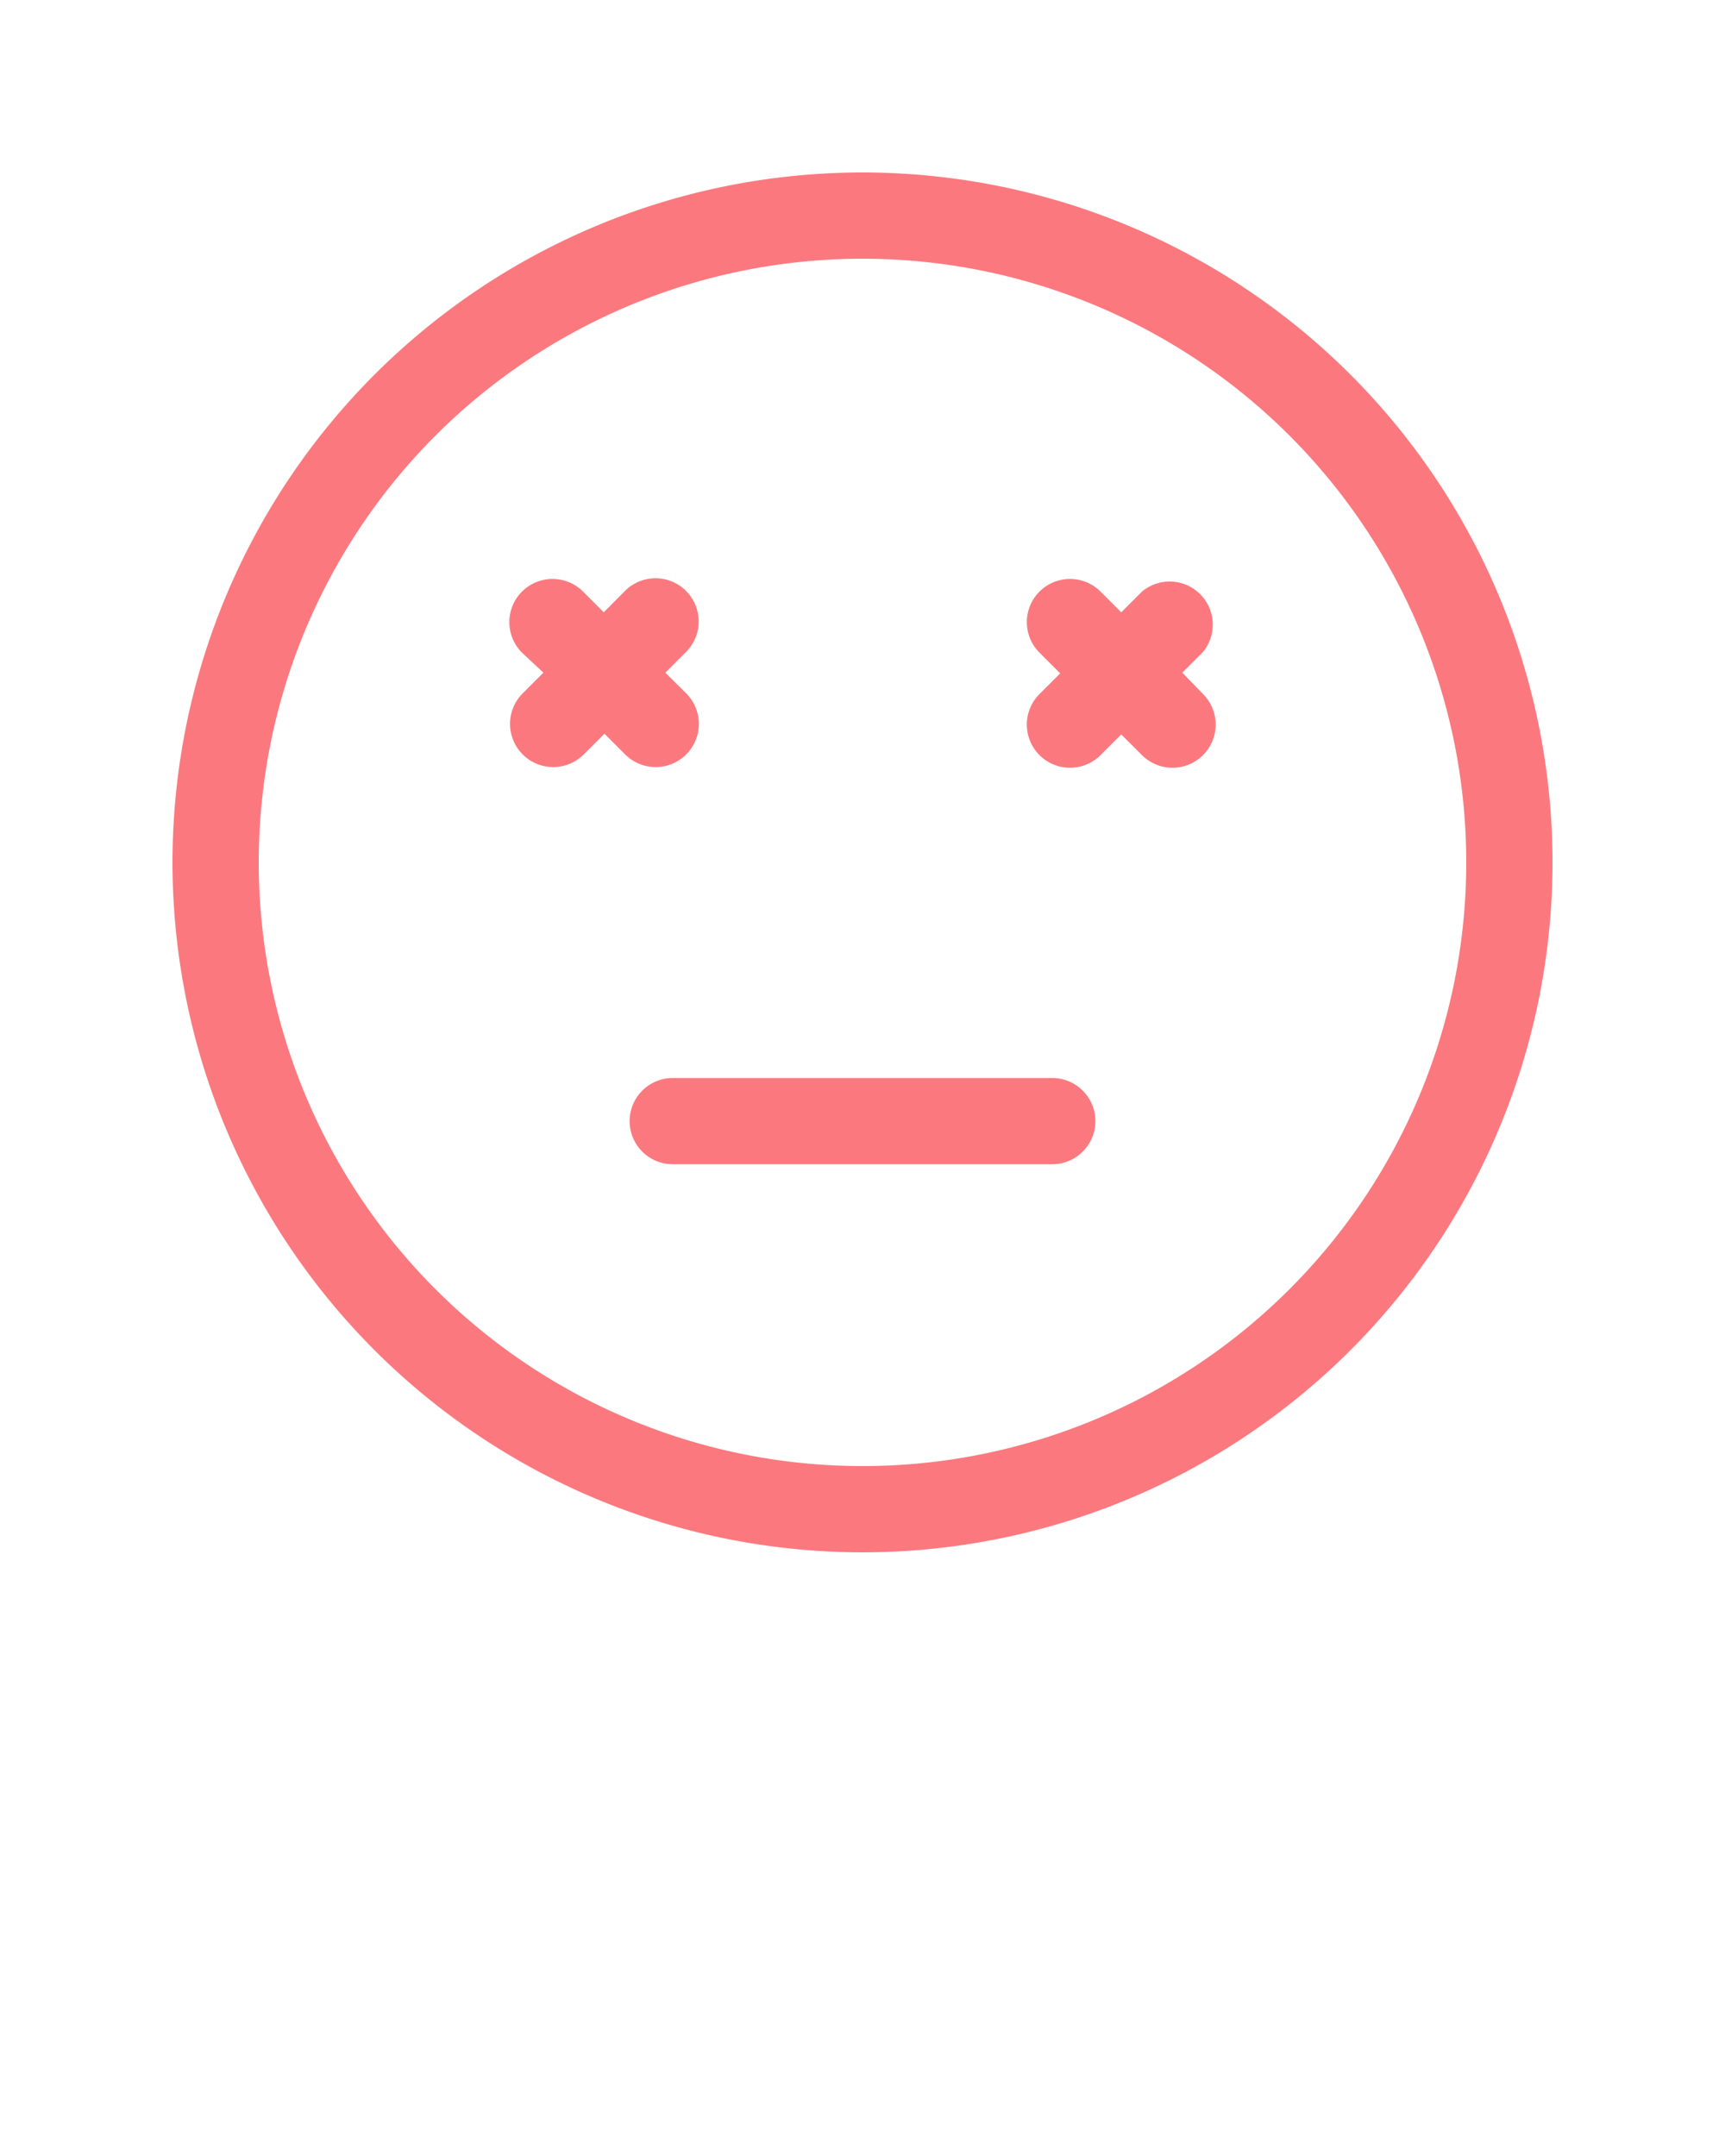 <svg xmlns="http://www.w3.org/2000/svg" data-name="Ebene 1" viewBox="0 0 100 125" x="0px" y="0px"><path fill="#FB797E" d="M50,15A35,35,0,1,1,15,50,35,35,0,0,1,50,15m0-5A40,40,0,1,0,90,50,40,40,0,0,0,50,10Z"/><path fill="#FB797E" d="M61,67.5H39a2.5,2.5,0,0,1,0-5H61a2.5,2.5,0,0,1,0,5Z"/><path fill="#FB797E" d="M38.57,39l1.2-1.2a2.5,2.5,0,0,0-3.54-3.54L35,35.5l-1.2-1.2a2.5,2.5,0,1,0-3.54,3.54L31.5,39l-1.2,1.2a2.5,2.5,0,1,0,3.54,3.54l1.2-1.2,1.2,1.2a2.5,2.5,0,0,0,3.54-3.54Z"/><path fill="#FB797E" d="M68.54,39l1.2-1.2A2.5,2.5,0,0,0,66.2,34.3L65,35.5l-1.2-1.2a2.5,2.5,0,0,0-3.54,3.54l1.2,1.2-1.2,1.2a2.5,2.5,0,1,0,3.54,3.54l1.2-1.2,1.2,1.2a2.5,2.5,0,0,0,3.54-3.54Z"/></svg>
